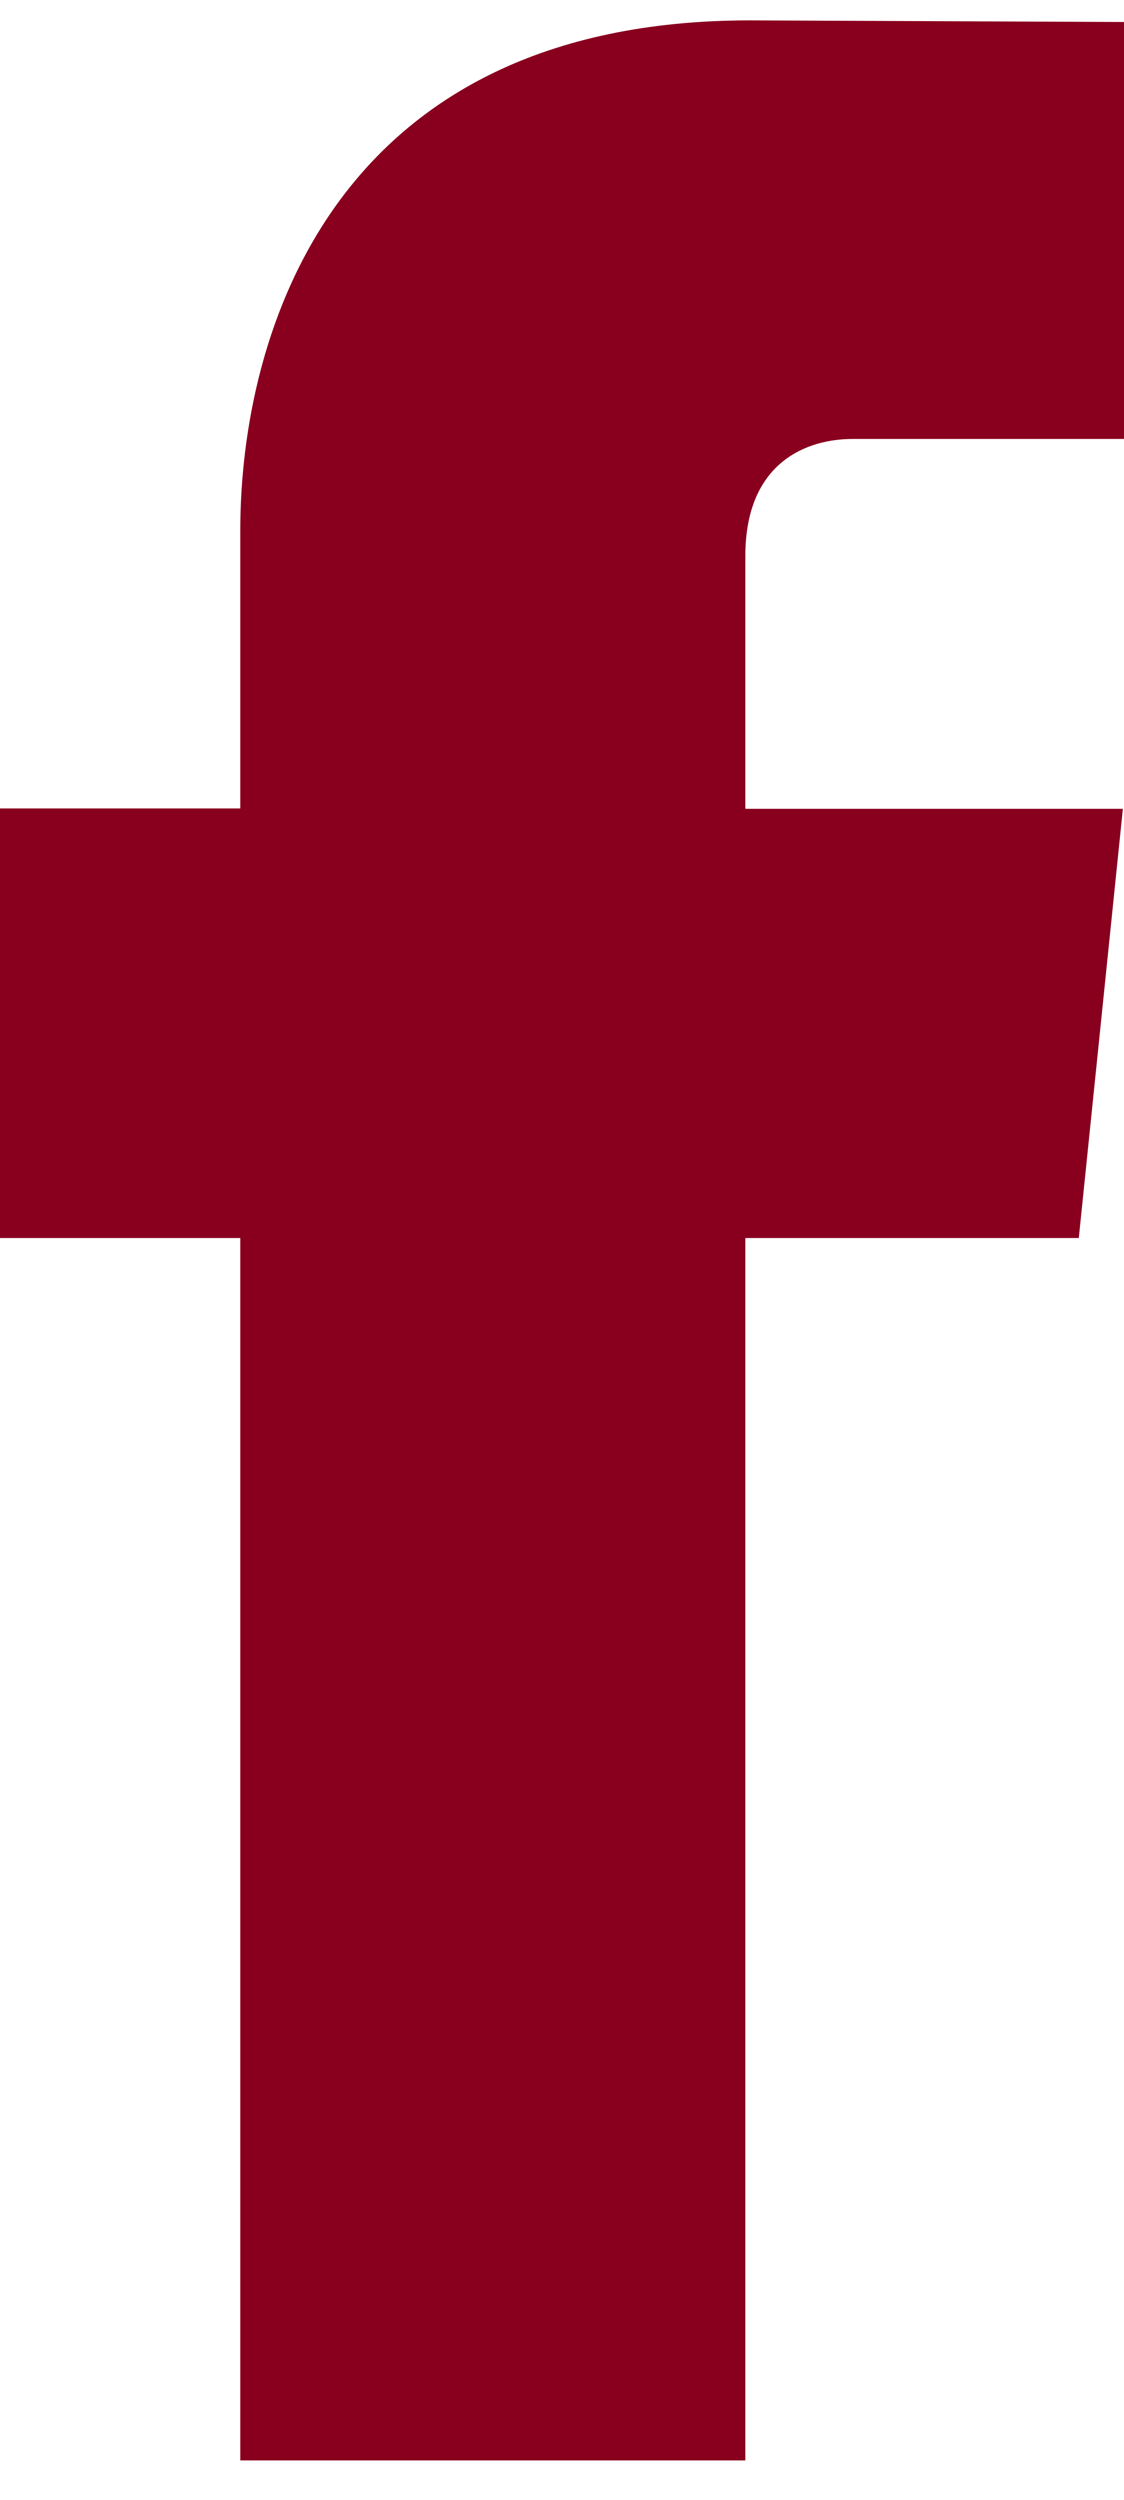 <svg width="9" height="20" viewBox="0 0 9 20" fill="none" xmlns="http://www.w3.org/2000/svg">
<path d="M8.638 9.905H5.968V19.685H1.924V9.905H0V6.468H1.924V4.244C1.924 2.654 2.679 0.163 6.004 0.163L9 0.176V3.512H6.826C6.47 3.512 5.968 3.69 5.968 4.449V6.471H8.991L8.638 9.905Z" fill="#89001E"/>
</svg>

